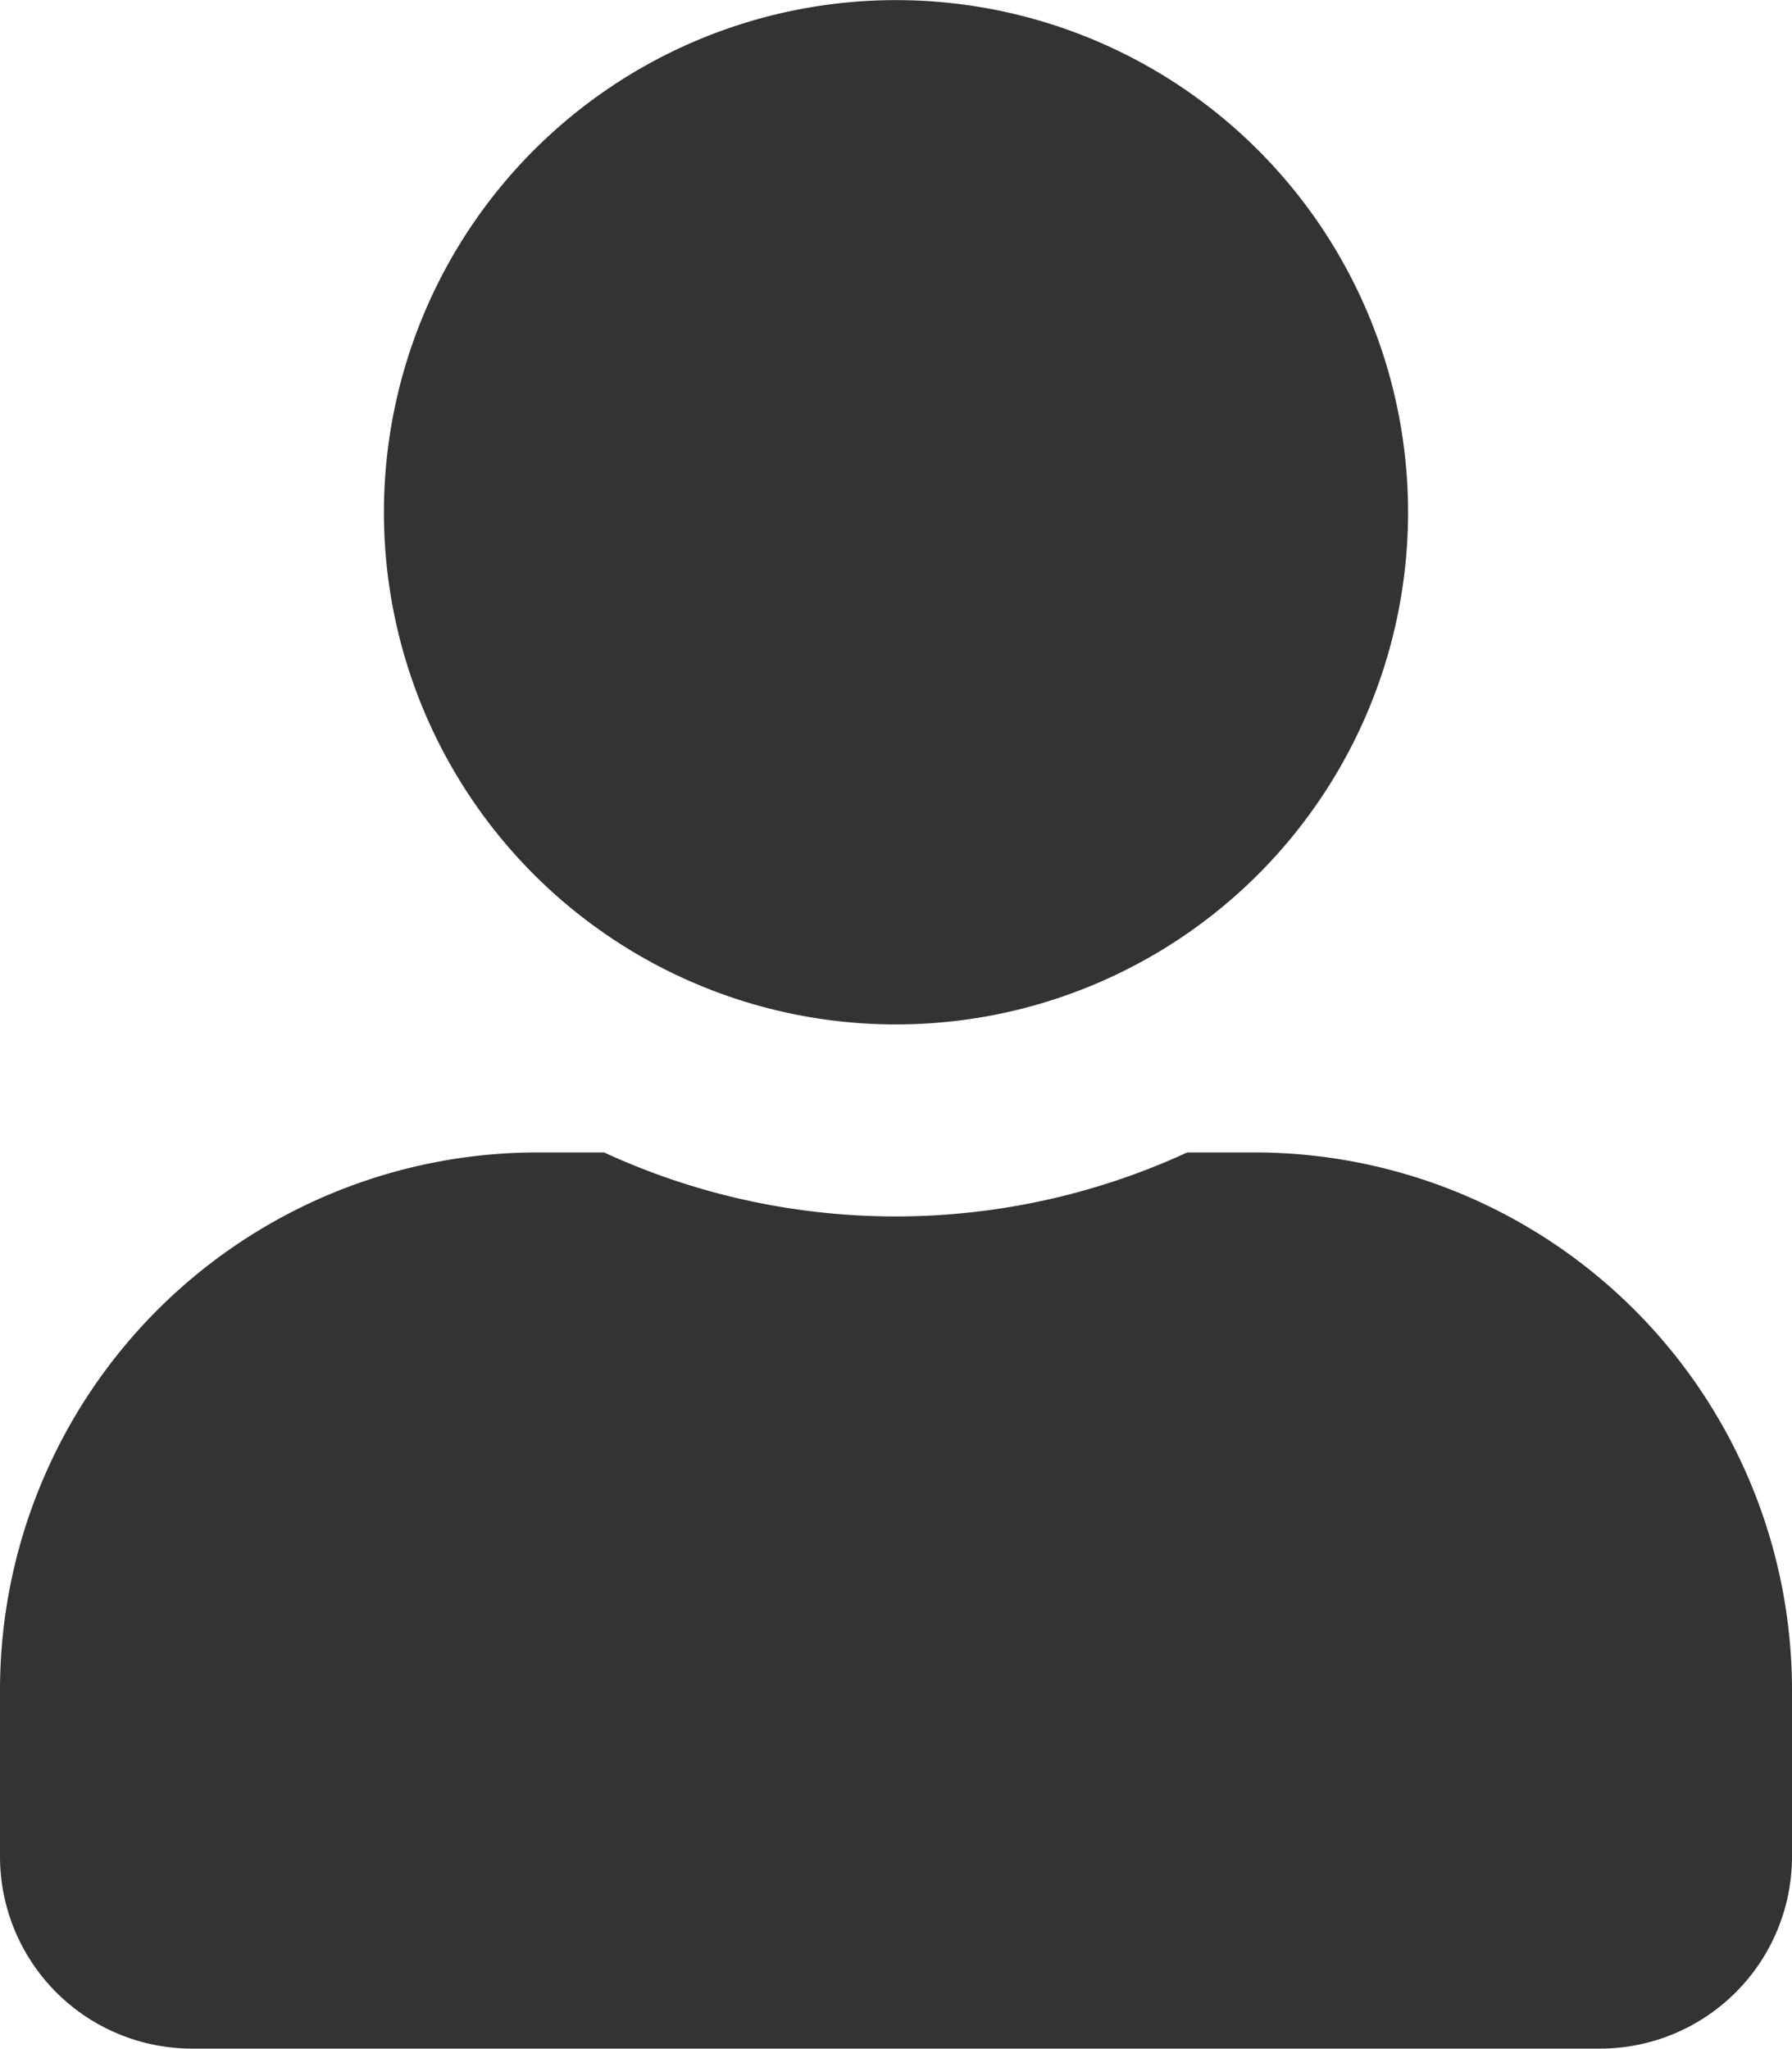 <svg xmlns="http://www.w3.org/2000/svg" width="16" height="18.29" viewBox="0 0 12 13.714">
  <path id="Path_102" data-name="Path 102" d="M.75,76.357a3.429,3.429,0,1,0-3.429-3.429A3.428,3.428,0,0,0,.75,76.357Zm2.4.857H2.7a4.663,4.663,0,0,1-3.905,0H-1.65a3.6,3.6,0,0,0-3.6,3.6v1.114a1.286,1.286,0,0,0,1.286,1.286H5.464A1.286,1.286,0,0,0,6.75,81.929V80.814A3.6,3.6,0,0,0,3.15,77.214Z" transform="translate(5.25 -69.5)" fill="#333"/>
</svg>
